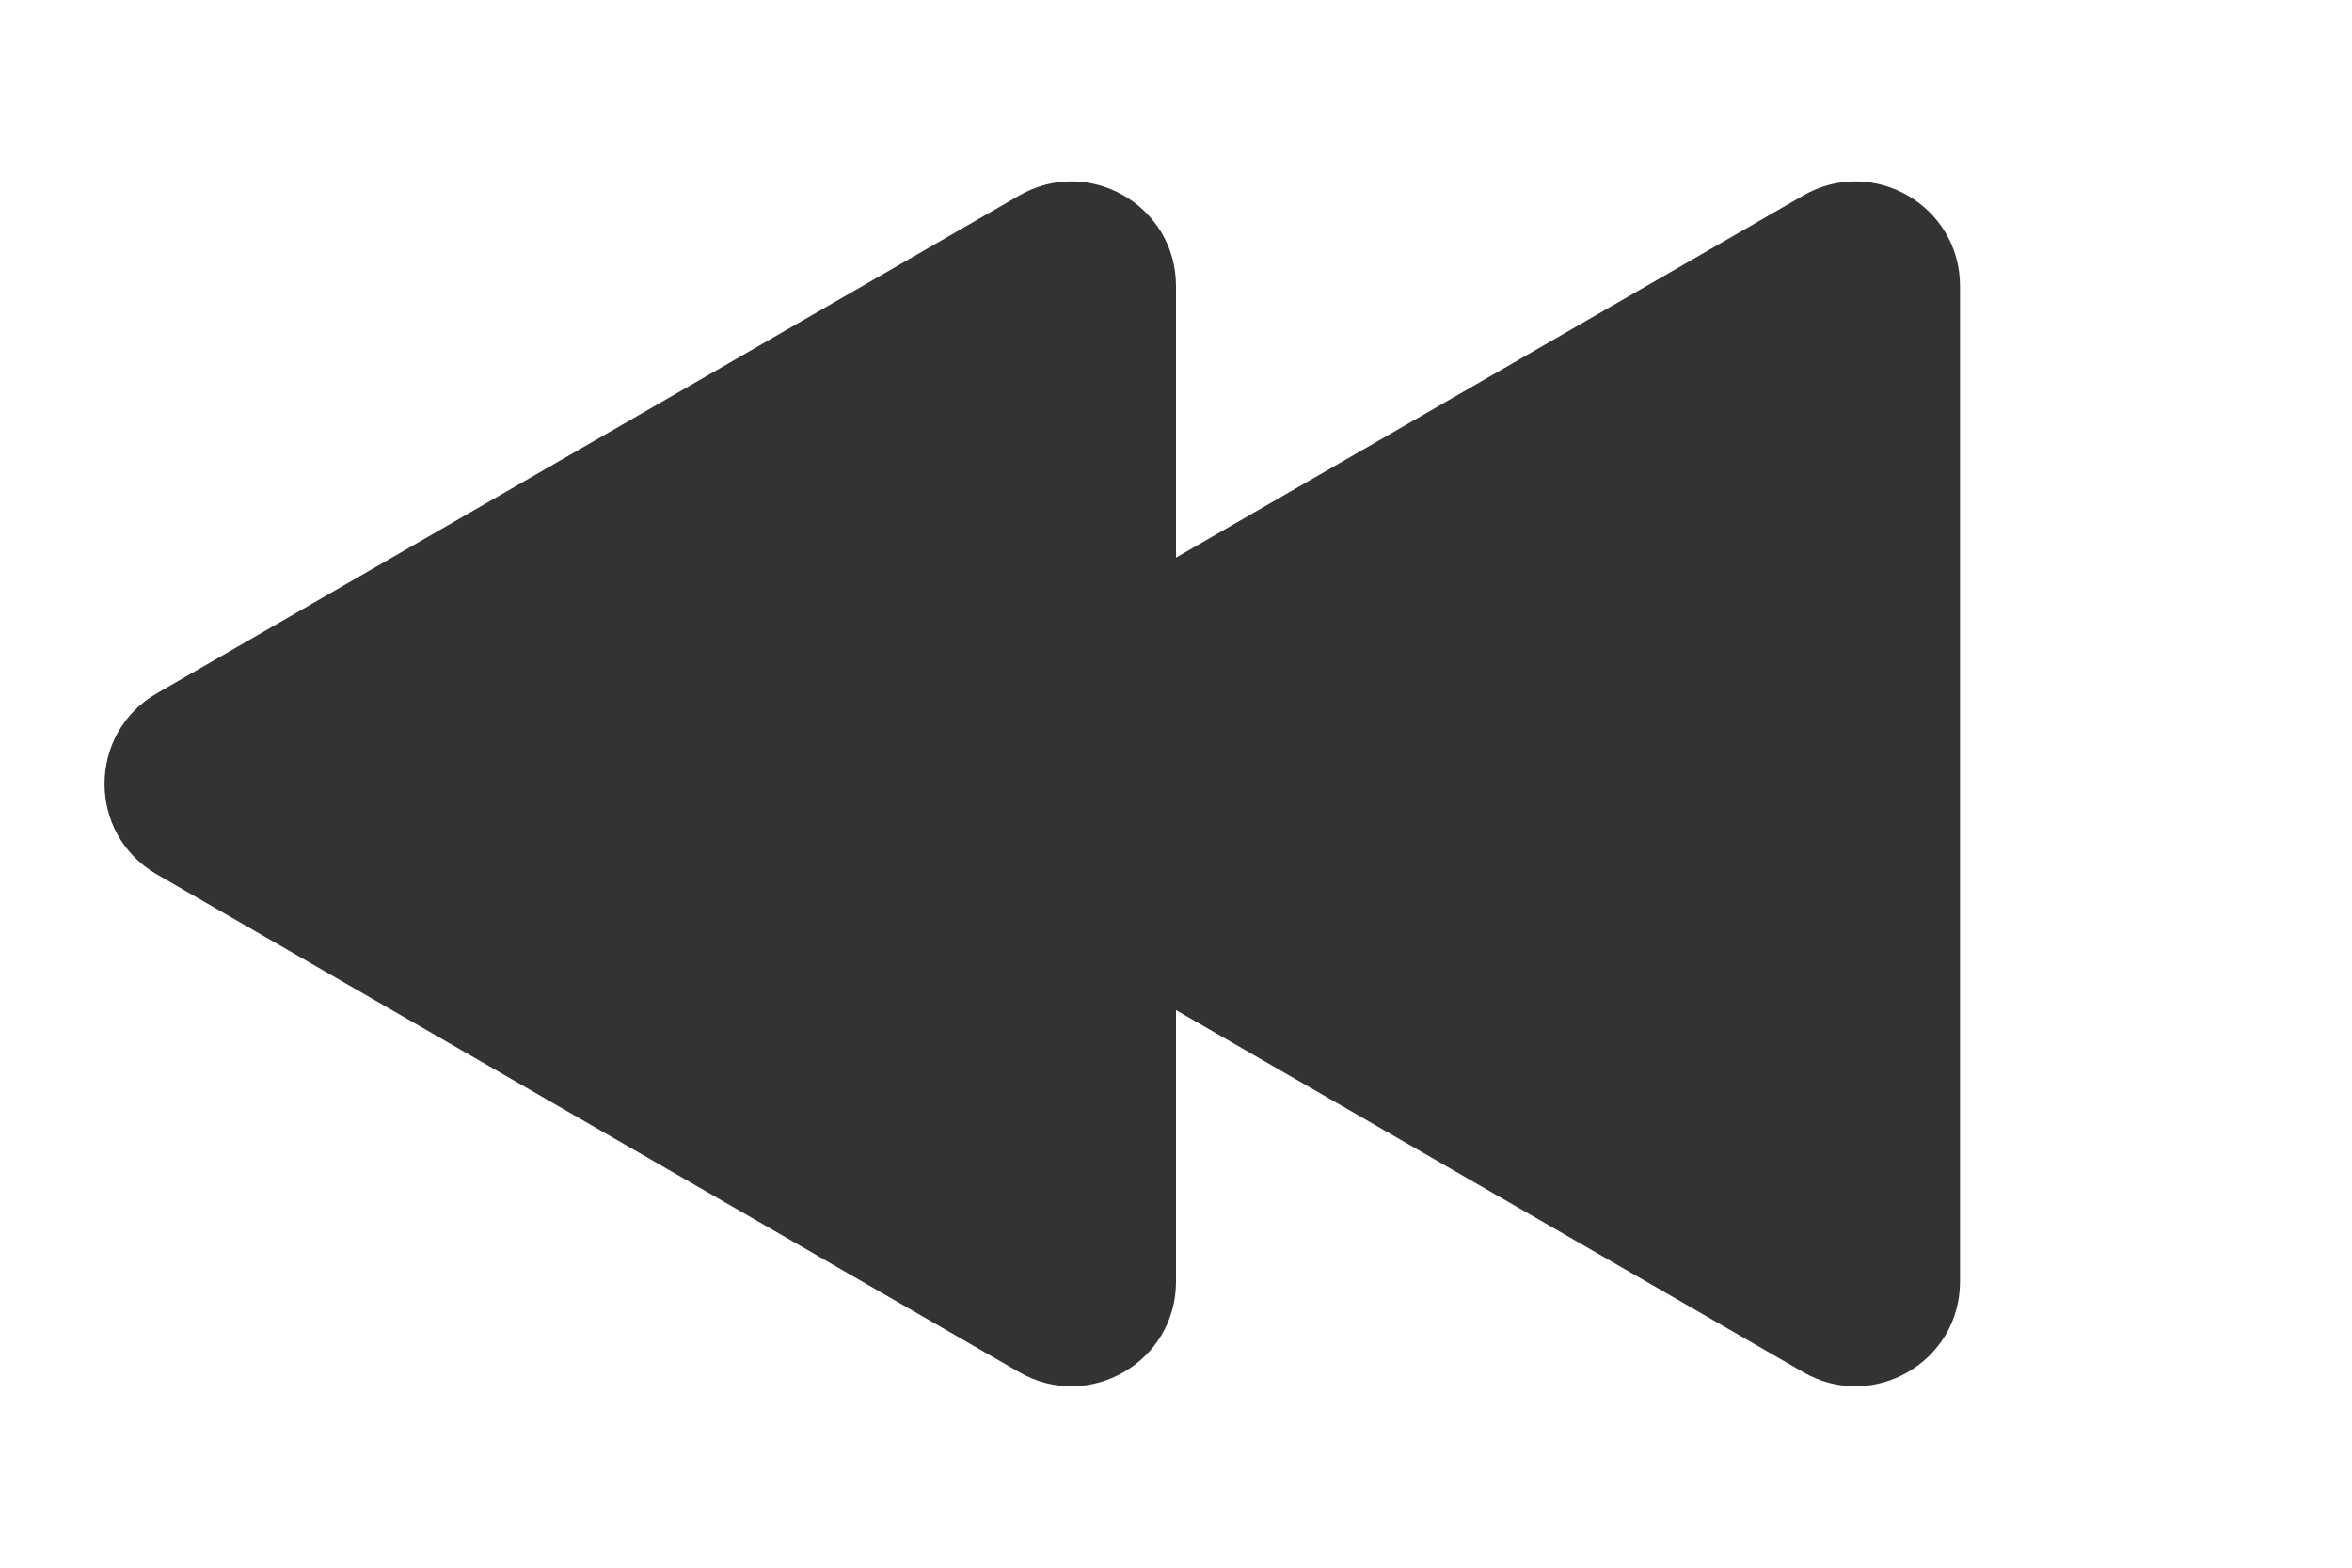 <svg width="45" height="30" viewBox="0 0 45 30" fill="none" xmlns="http://www.w3.org/2000/svg">
  <path d="M18 13.268C16.667 14.038 16.667 15.962 18 16.732L34.5 26.258C35.833 27.028 37.5 26.066 37.5 24.526V5.474C37.5 3.934 35.833 2.972 34.5 3.742L18 13.268Z" fill="#333333"/>
  <path d="M3 13.268C1.667 14.038 1.667 15.962 3 16.732L19.5 26.258C20.833 27.028 22.5 26.066 22.5 24.526V5.474C22.5 3.934 20.833 2.972 19.5 3.742L3 13.268Z" fill="#333333"/>
</svg>
